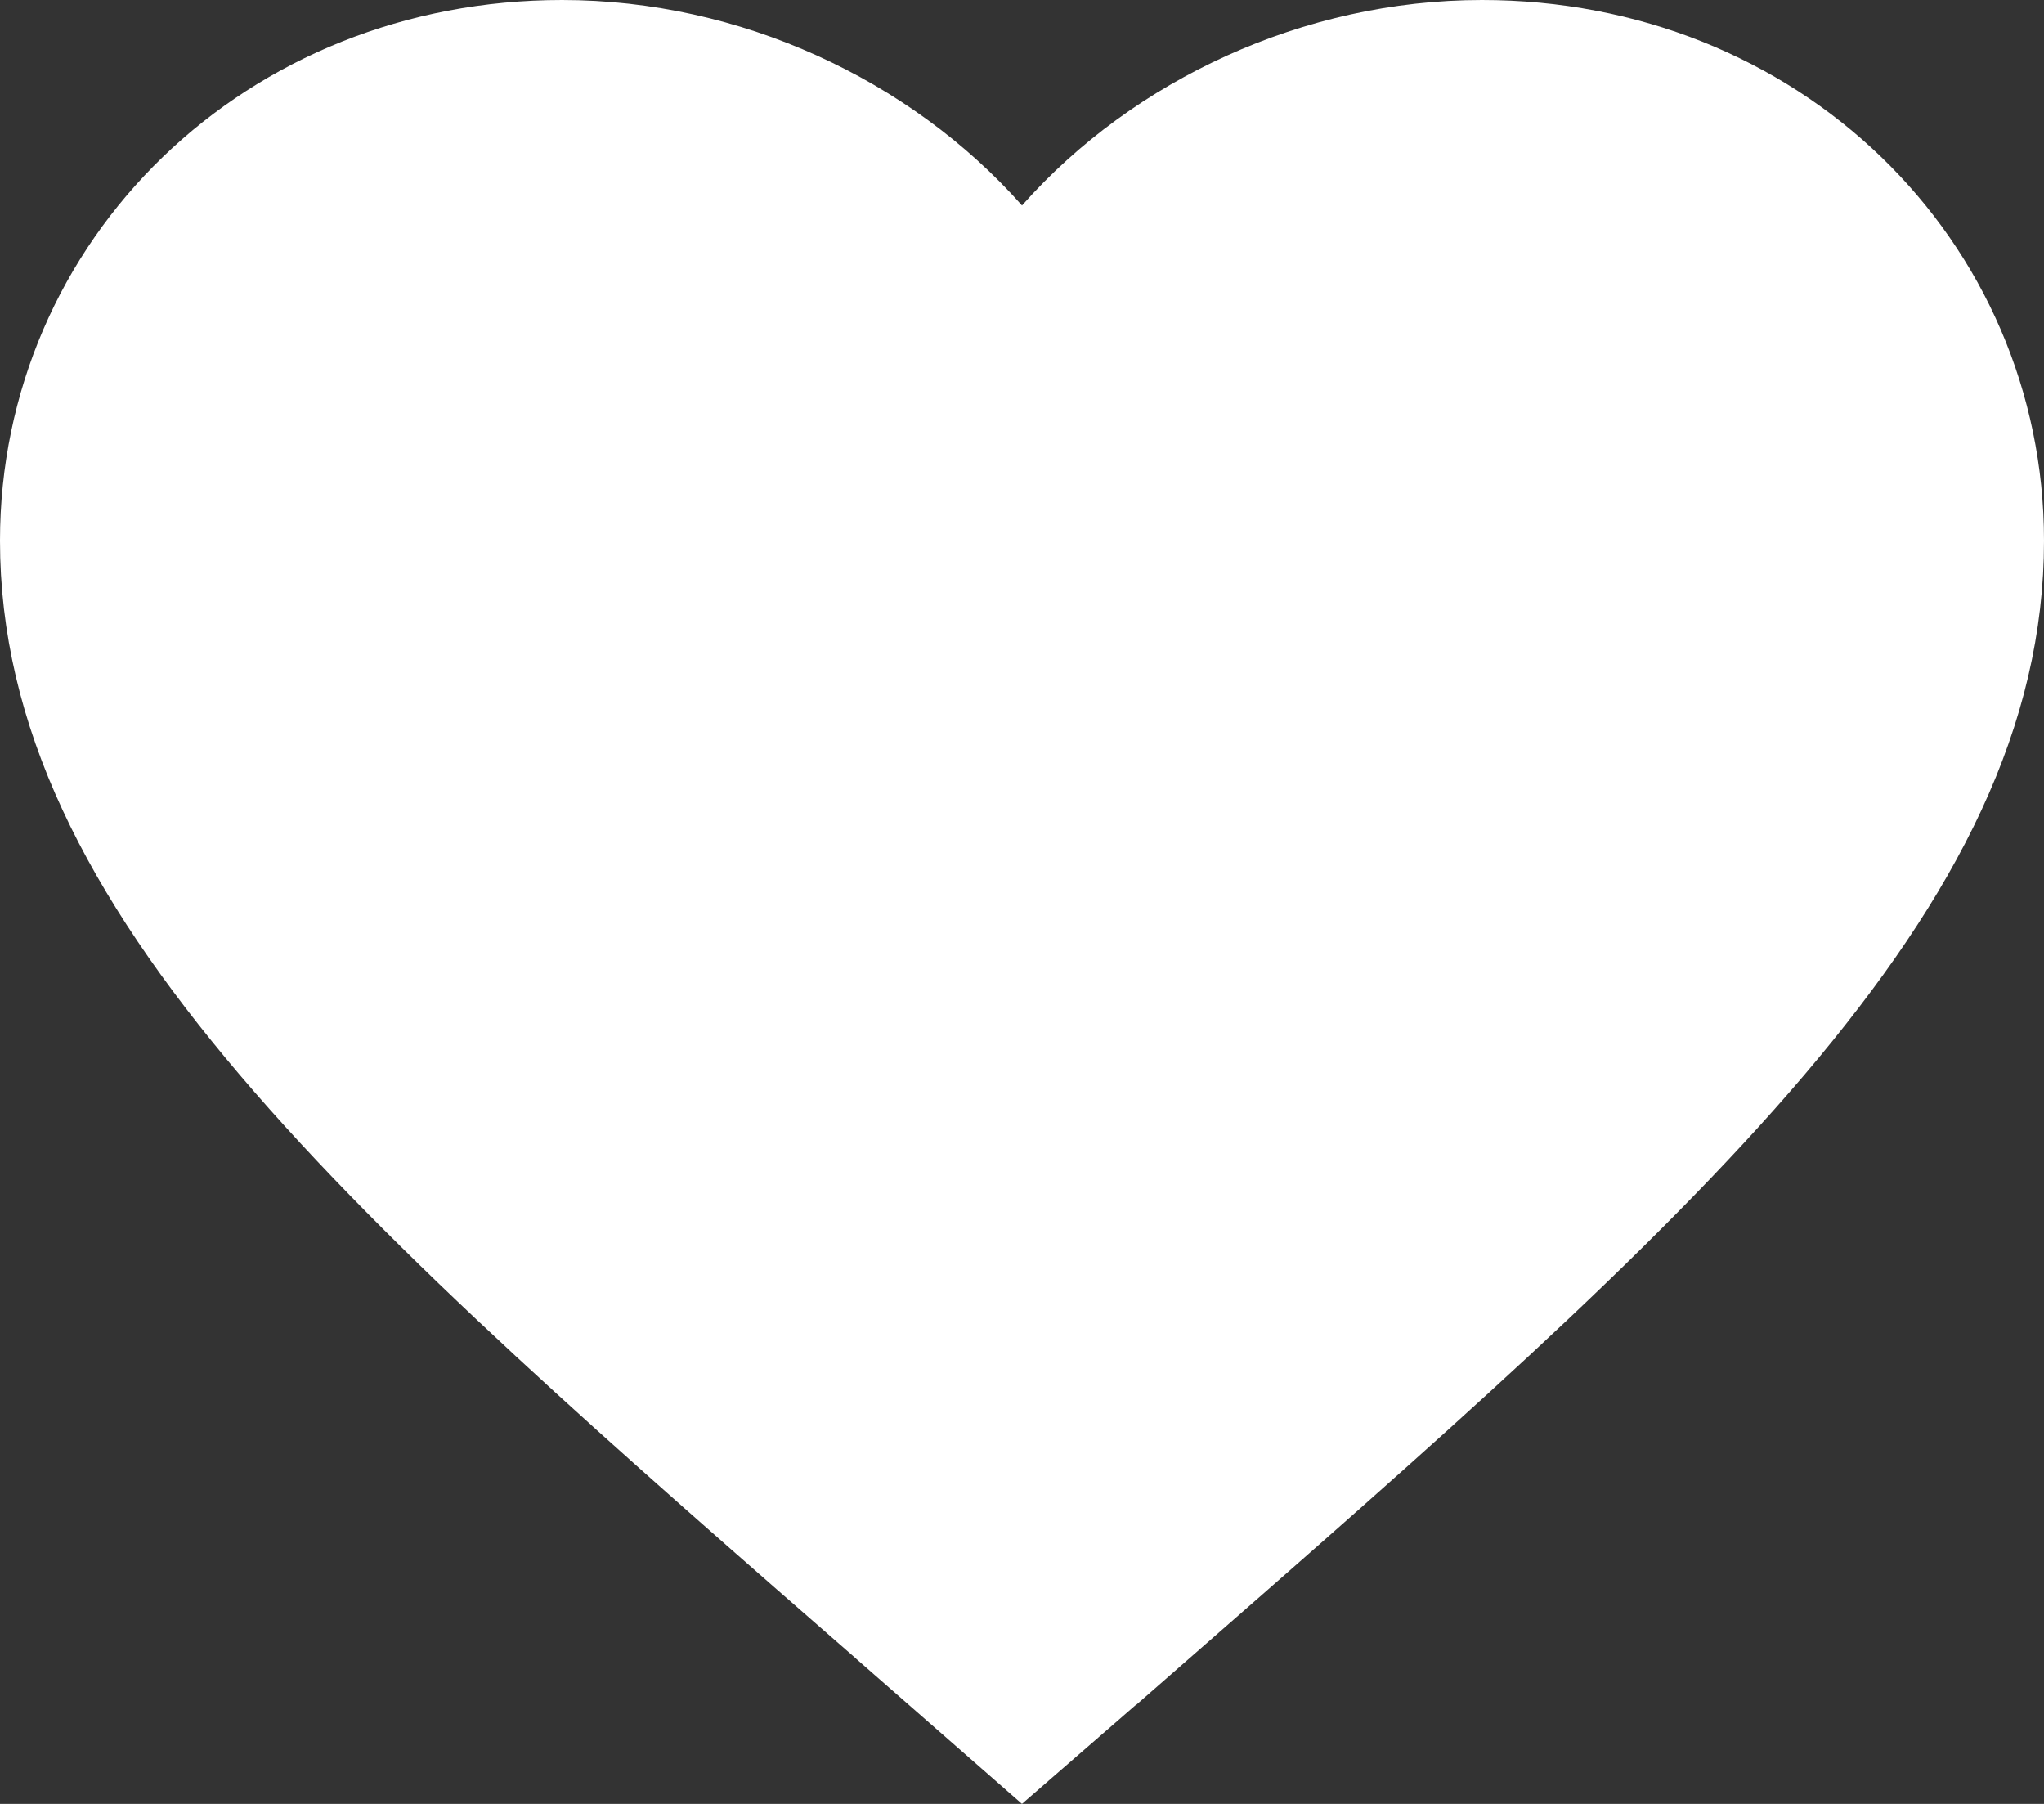 <svg width="17" height="15" viewBox="0 0 17 15" fill="none" xmlns="http://www.w3.org/2000/svg">
<rect x="0" y="0" width="17" height="15" fill="#333333" stroke="none"/>
<path d="M7.926 13.169L7.925 13.167C5.715 11.241 3.964 9.711 2.754 8.288C1.554 6.876 1 5.699 1 4.496C1 2.567 2.572 1 4.675 1C5.866 1 7.013 1.538 7.751 2.371L8.5 3.217L9.249 2.371C9.987 1.538 11.134 1 12.325 1C14.428 1 16 2.567 16 4.496C16 5.699 15.447 6.876 14.246 8.289C13.035 9.713 11.285 11.245 9.076 13.175C9.075 13.175 9.075 13.176 9.074 13.176L8.502 13.673L7.926 13.169Z" fill="white" stroke="white" stroke-width="2"/>
</svg>
